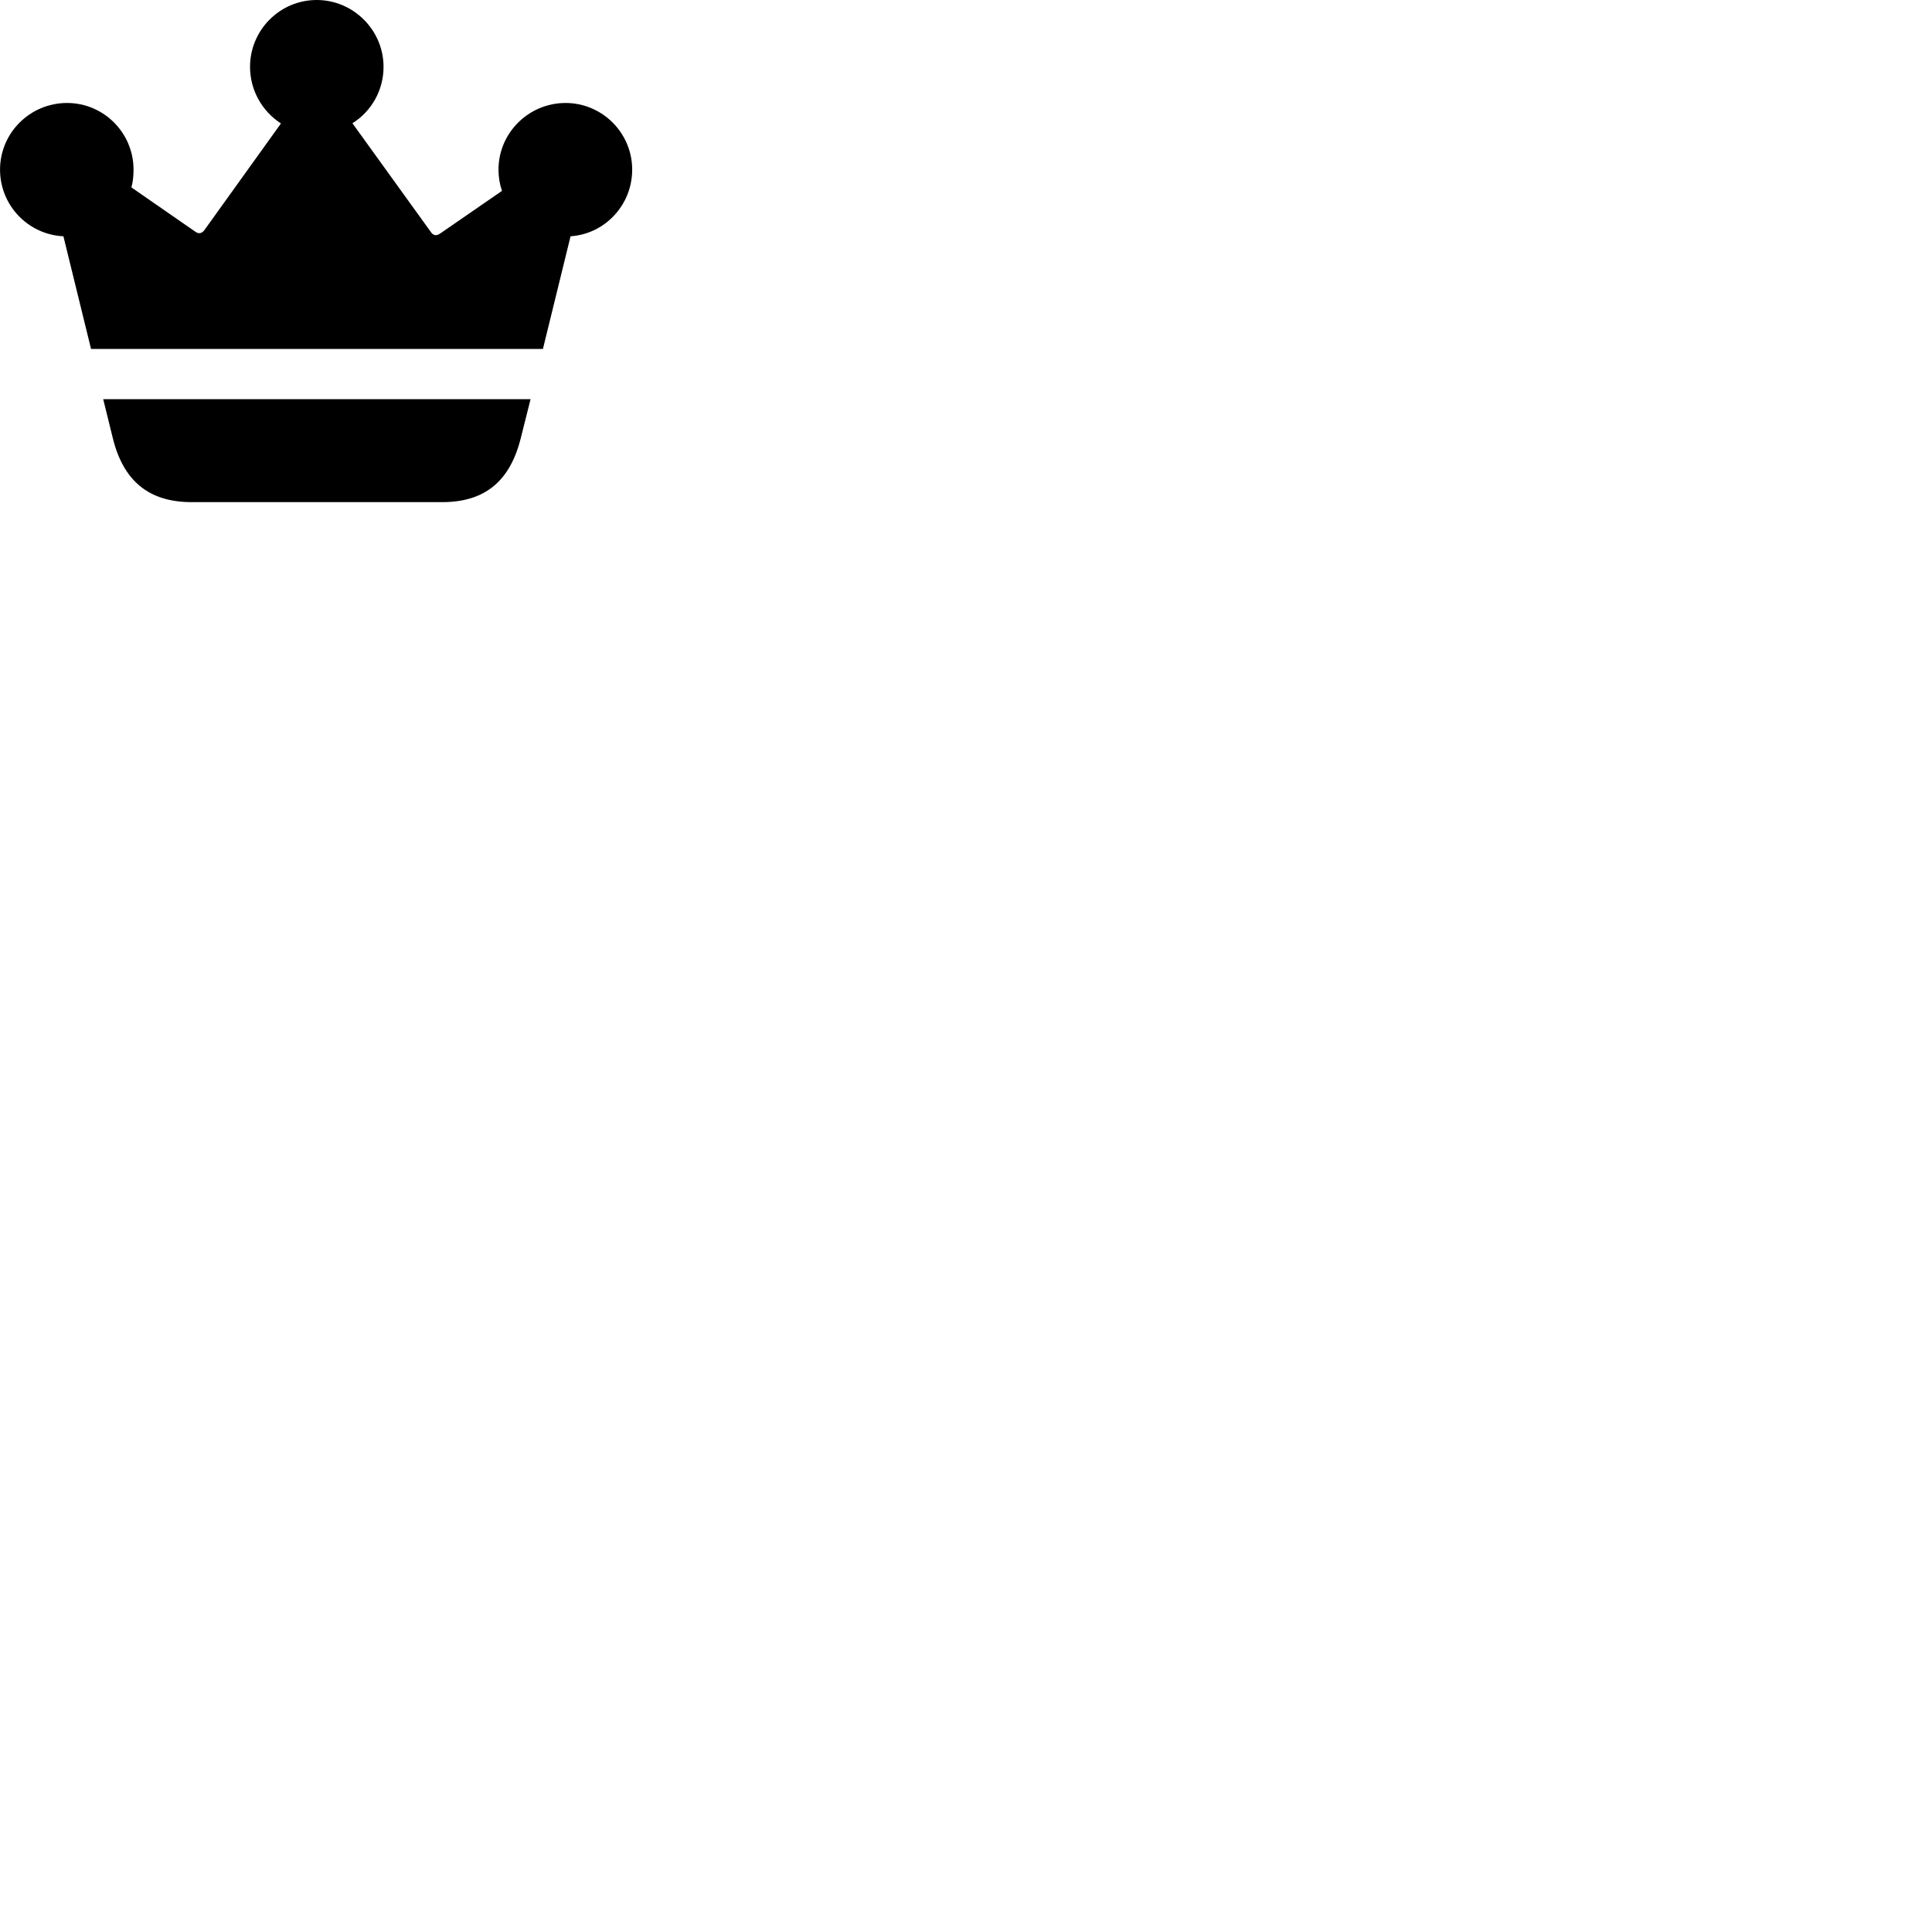 
        <svg xmlns="http://www.w3.org/2000/svg" viewBox="0 0 100 100">
            <path d="M4.712 18.06H28.102L29.532 12.23C31.312 12.11 32.722 10.61 32.722 8.78C32.722 6.88 31.172 5.33 29.272 5.33C27.362 5.33 25.802 6.88 25.802 8.78C25.802 9.16 25.862 9.53 25.982 9.88L22.792 12.08C22.582 12.23 22.422 12.19 22.302 12.01L18.242 6.38C19.212 5.77 19.852 4.69 19.852 3.46C19.852 1.56 18.292 -0 16.392 -0C14.482 -0 12.942 1.56 12.942 3.46C12.942 4.69 13.582 5.77 14.542 6.39L10.572 11.92C10.442 12.08 10.292 12.13 10.092 11.98L6.802 9.7C6.882 9.41 6.912 9.09 6.912 8.78C6.912 6.88 5.372 5.33 3.472 5.33C1.552 5.33 0.002 6.88 0.002 8.78C0.002 10.63 1.452 12.14 3.282 12.23ZM5.342 20.66L5.832 22.65C6.372 24.88 7.692 25.99 9.912 25.99H22.892C25.112 25.99 26.412 24.89 26.962 22.65L27.462 20.66Z" />
        </svg>
    